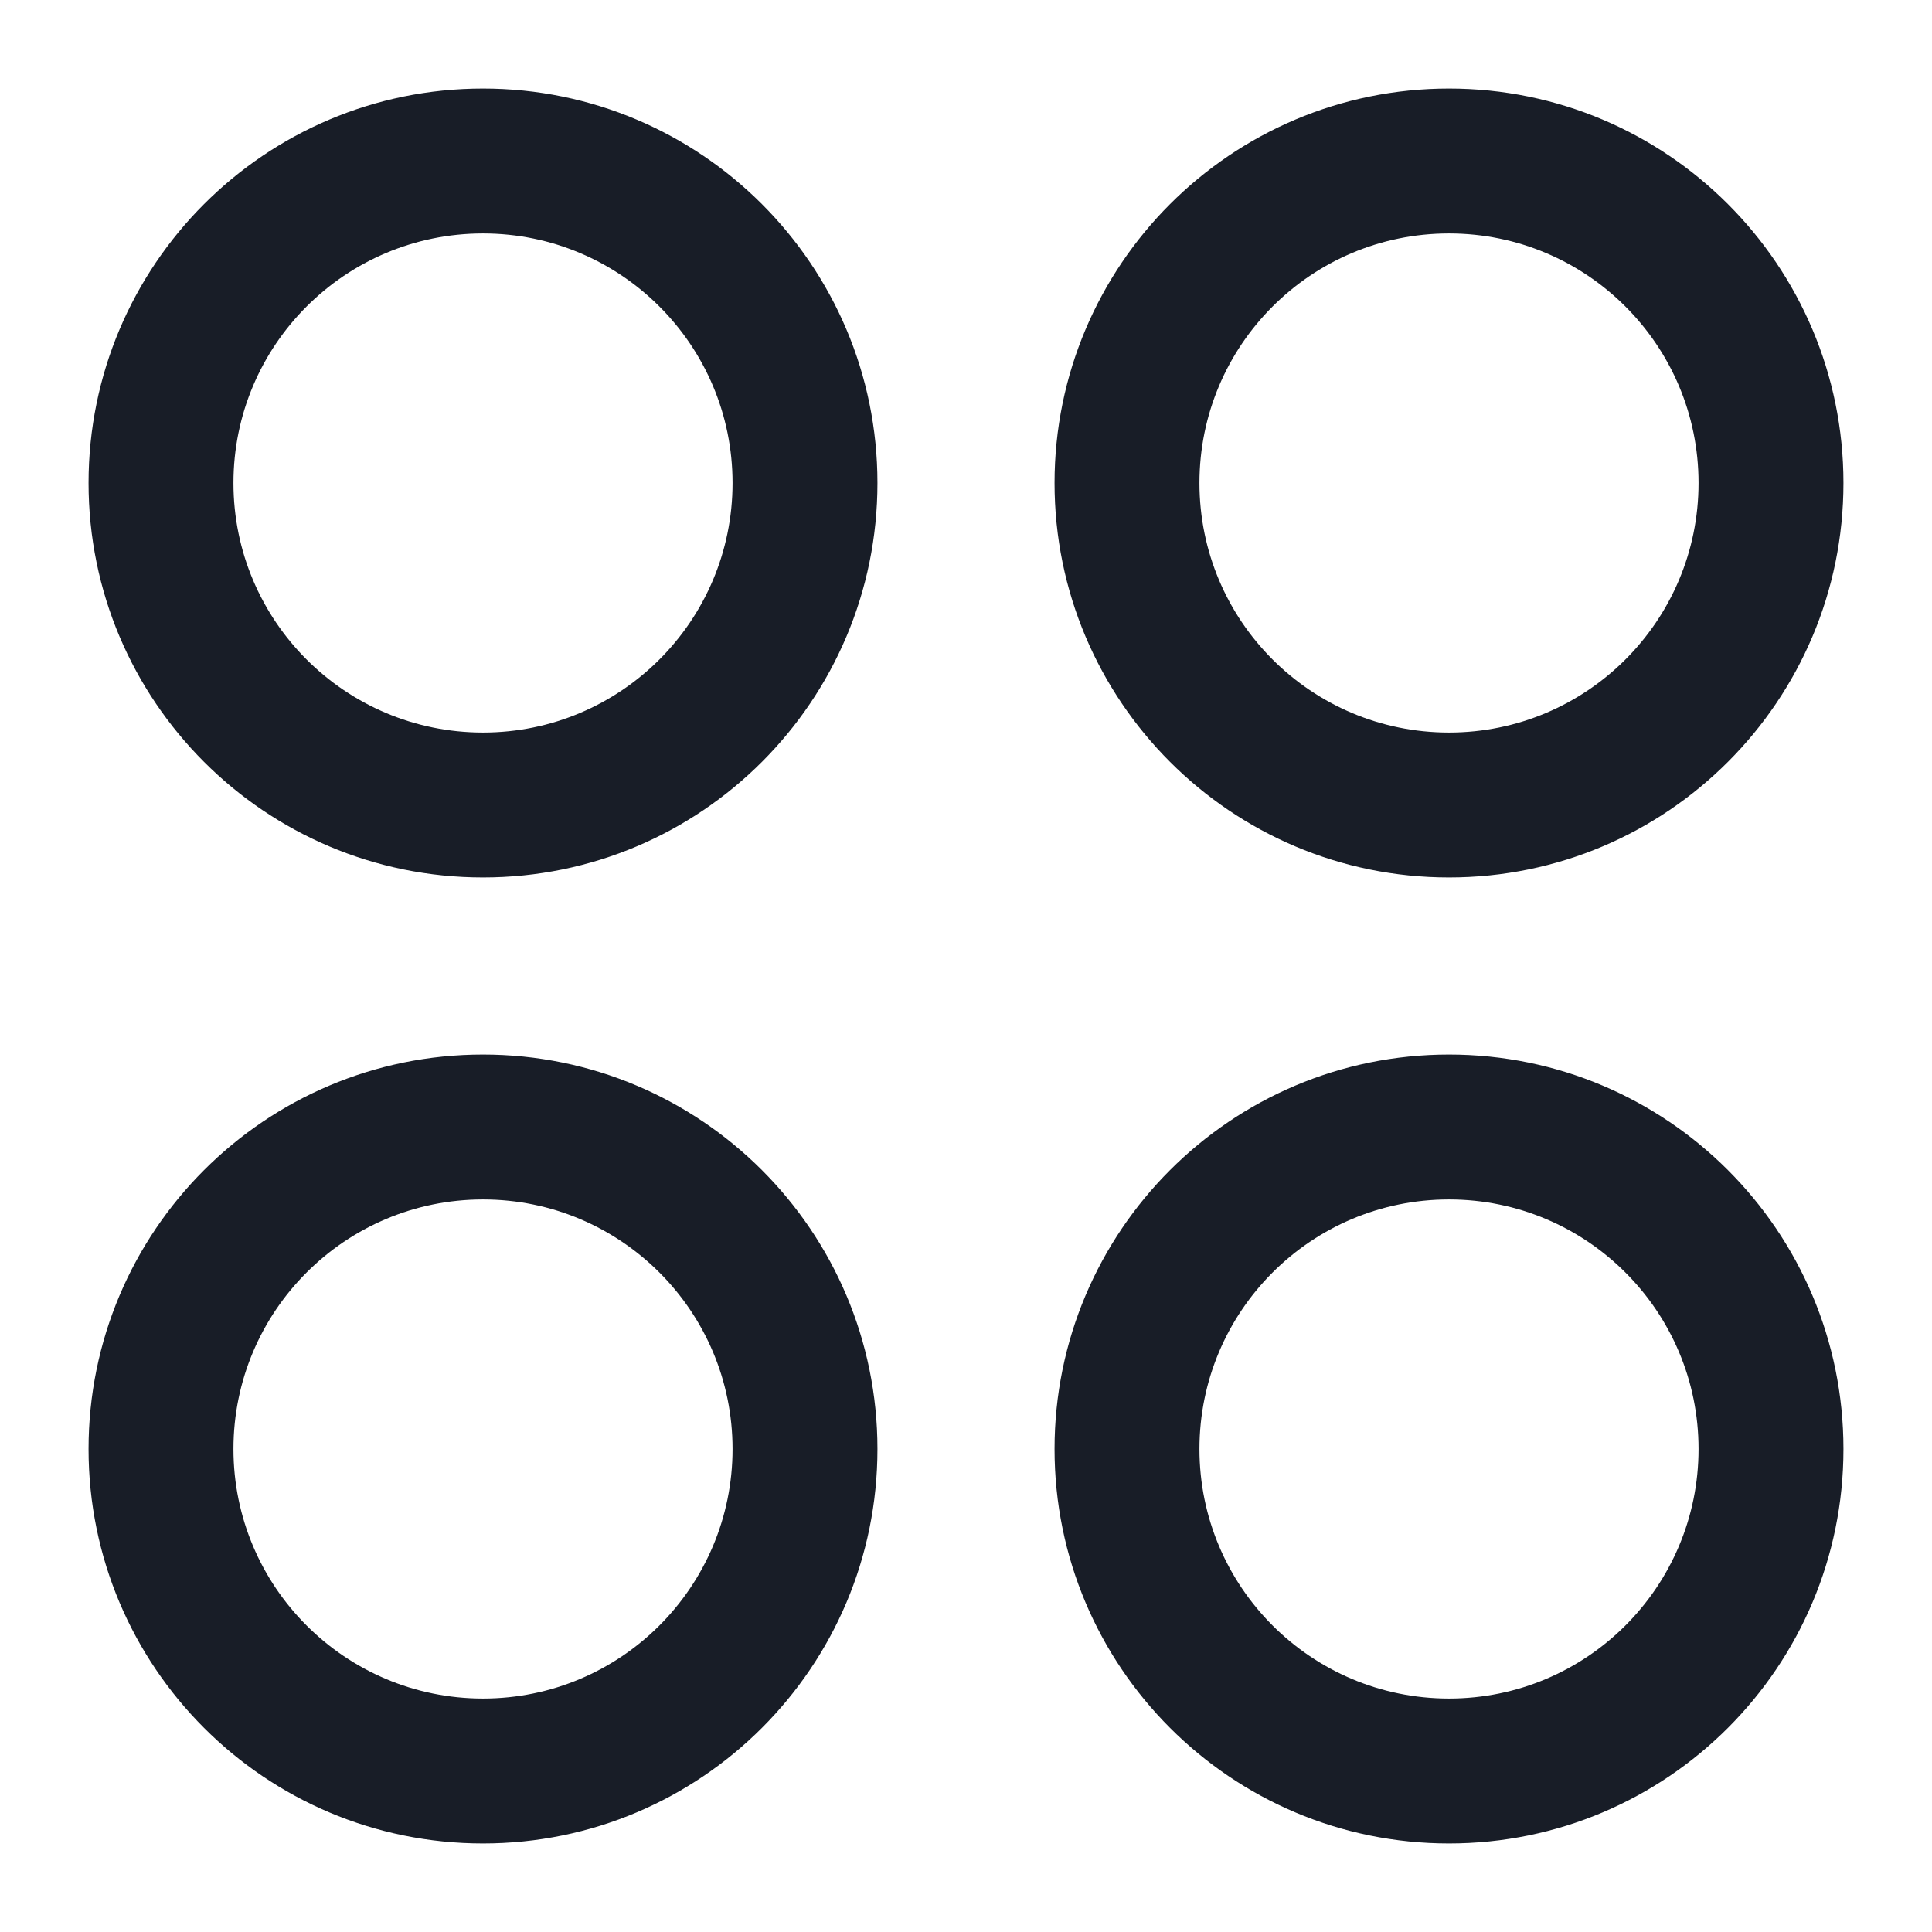 <svg width="24" height="24" viewBox="0 0 24 24" fill="none" xmlns="http://www.w3.org/2000/svg">
<path fill-rule="evenodd" clip-rule="evenodd" d="M6 1.1C3.293 1.1 1.1 3.294 1.1 6C1.1 8.706 3.293 10.9 6 10.9C8.706 10.9 10.9 8.706 10.9 6C10.9 3.294 8.706 1.1 6 1.1ZM2.9 6C2.9 4.288 4.288 2.9 6 2.9C7.712 2.9 9.1 4.288 9.1 6C9.1 7.712 7.712 9.1 6 9.1C4.288 9.1 2.9 7.712 2.9 6Z" fill="#181D27"/>
<path fill-rule="evenodd" clip-rule="evenodd" d="M6 13.1C3.293 13.1 1.1 15.294 1.1 18C1.1 20.706 3.293 22.9 6 22.9C8.706 22.9 10.9 20.706 10.9 18C10.9 15.294 8.706 13.1 6 13.1ZM2.9 18C2.9 16.288 4.288 14.9 6 14.9C7.712 14.9 9.1 16.288 9.1 18C9.1 19.712 7.712 21.1 6 21.1C4.288 21.1 2.9 19.712 2.9 18Z" fill="#181D27"/>
<path fill-rule="evenodd" clip-rule="evenodd" d="M13.1 6C13.1 3.294 15.293 1.1 18 1.1C20.706 1.1 22.9 3.294 22.9 6C22.9 8.706 20.706 10.9 18 10.9C15.293 10.9 13.1 8.706 13.1 6ZM18 2.9C16.288 2.9 14.9 4.288 14.9 6C14.9 7.712 16.288 9.1 18 9.1C19.712 9.1 21.1 7.712 21.1 6C21.1 4.288 19.712 2.9 18 2.9Z" fill="#181D27"/>
<path fill-rule="evenodd" clip-rule="evenodd" d="M18 13.1C15.293 13.1 13.1 15.294 13.1 18C13.1 20.706 15.293 22.9 18 22.9C20.706 22.9 22.9 20.706 22.9 18C22.9 15.294 20.706 13.1 18 13.1ZM14.9 18C14.9 16.288 16.288 14.9 18 14.9C19.712 14.9 21.1 16.288 21.1 18C21.1 19.712 19.712 21.1 18 21.1C16.288 21.1 14.9 19.712 14.9 18Z" fill="#181D27"/>
</svg>
